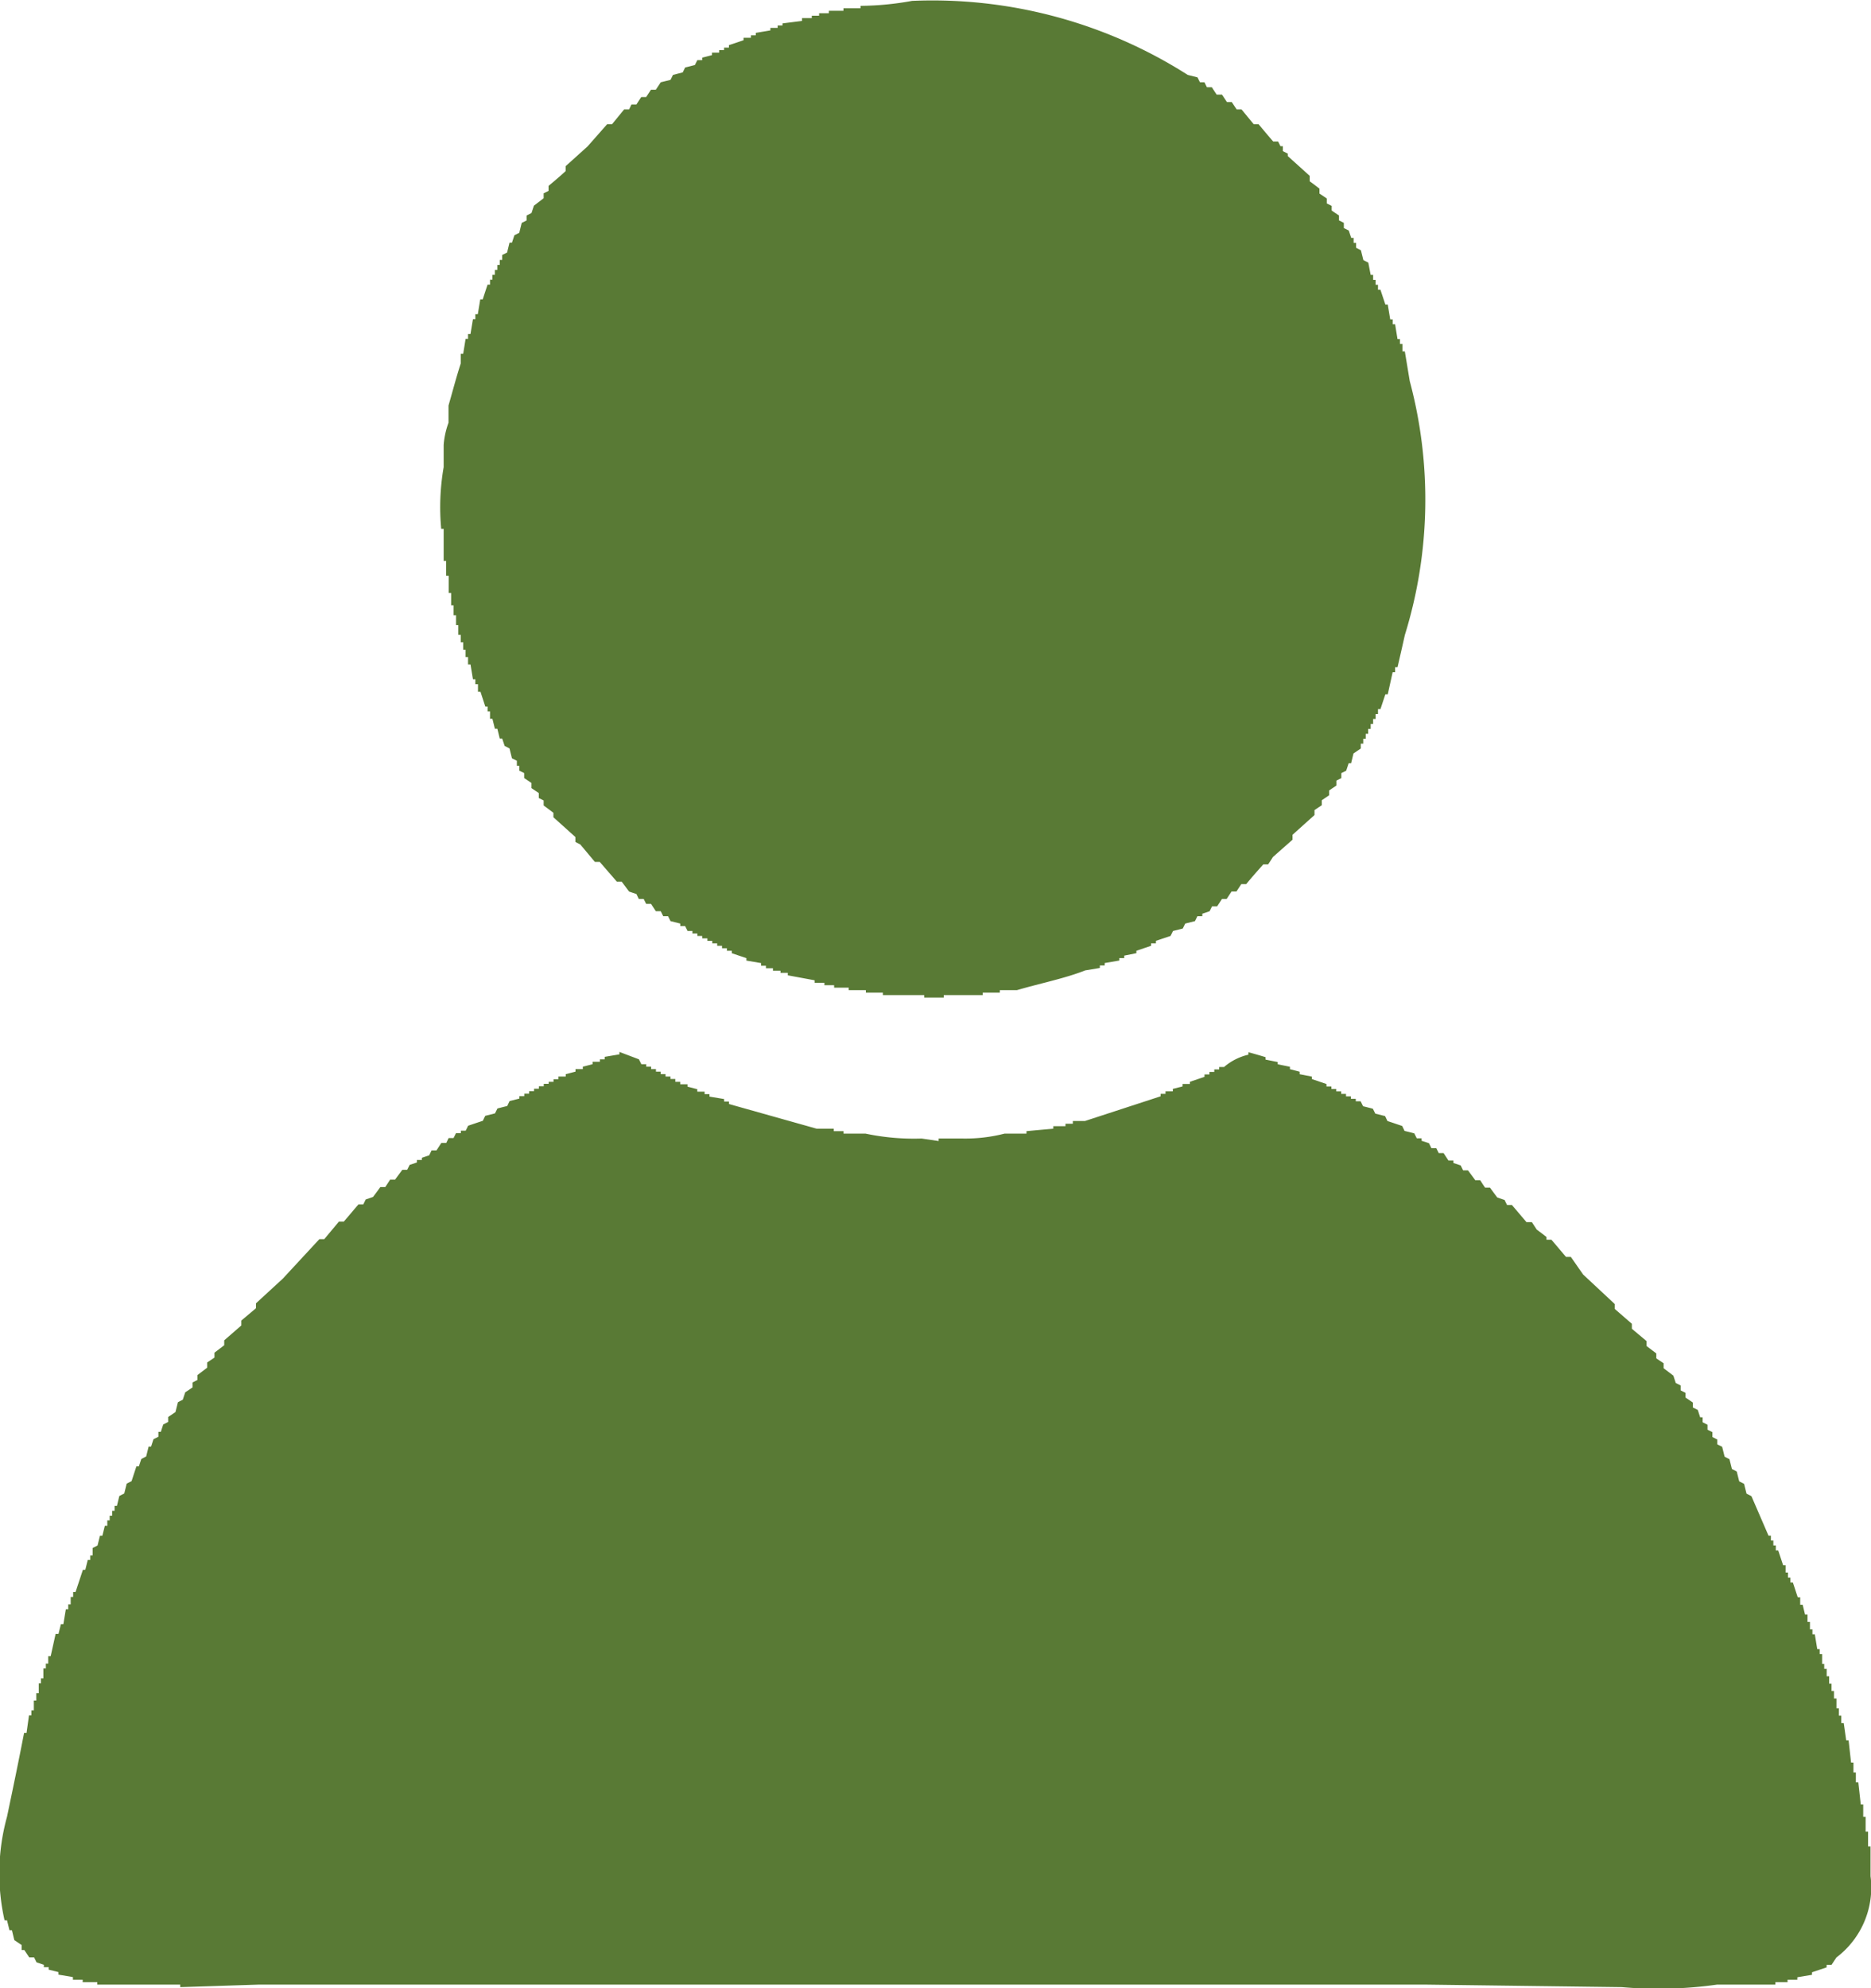 <svg xmlns="http://www.w3.org/2000/svg" width="32" height="34" viewBox="0 0 32 34">
  <defs>
    <style>
      .cls-1 {
        fill: #597a35;
        fill-rule: evenodd;
      }
    </style>
  </defs>
  <path id="Profile:_ICON_Layer_1:_risible_" data-name="Profile: ICON (Layer 1: risible)" class="cls-1" d="M646.6,691.015a8.121,8.121,0,0,1,4.714,1.266l0.167,0.042c0.014,0.028.028,0.057,0.042,0.084H651.6l0.042,0.085h0.084c0.027,0.042.055,0.084,0.083,0.126H651.9l0.084,0.127h0.083c0.028,0.042.056,0.085,0.084,0.126h0.083l0.209,0.254h0.083c0.084,0.1.167,0.2,0.25,0.295h0.084L652.9,693.5h0.041v0.085l0.084,0.042v0.042l0.375,0.338V694.1c0.056,0.041.112,0.083,0.167,0.126v0.084l0.125,0.084v0.085l0.084,0.042V694.6c0.041,0.029.083,0.057,0.125,0.085v0.084l0.083,0.042V694.9l0.084,0.042,0.042,0.126h0.041v0.085h0.042v0.084c0.028,0.014.056,0.028,0.083,0.043l0.042,0.168c0.028,0.014.056,0.029,0.084,0.042,0.014,0.071.027,0.141,0.041,0.211h0.042v0.085h0.042v0.084h0.041v0.085h0.042l0.084,0.253h0.041l0.042,0.253h0.042v0.084h0.042c0.013,0.085.027,0.169,0.041,0.253h0.042v0.084h0.042v0.127h0.041l0.084,0.507a7.838,7.838,0,0,1-.084,4.345q-0.061.275-.125,0.549h-0.041v0.084h-0.042l-0.084.38h-0.041l-0.084.253h-0.042v0.084h-0.041v0.084h-0.042v0.085h-0.042v0.085H654.4v0.084h-0.042v0.084h-0.042v0.084h-0.042V703.8l-0.125.085c-0.014.055-.027,0.112-0.041,0.168h-0.042l-0.042.127-0.083.041v0.085l-0.084.043v0.084l-0.125.085V704.6l-0.125.085v0.085l-0.125.083v0.085l-0.376.338v0.084l-0.334.295c-0.027.043-.055,0.085-0.083,0.127h-0.083c-0.1.112-.2,0.225-0.292,0.337H652.23l-0.083.127h-0.084l-0.083.127H651.9c-0.027.042-.055,0.084-0.083,0.126H651.73l-0.042.084-0.125.043v0.042h-0.084l-0.041.084-0.167.042-0.042.085-0.167.042-0.042.085c-0.083.028-.167,0.055-0.25,0.084v0.042h-0.083v0.042l-0.251.085V707.3l-0.208.042v0.042h-0.084v0.042l-0.25.043v0.041h-0.083v0.043l-0.251.042c-0.351.139-.784,0.224-1.168,0.338H648.1v0.042h-0.292v0.042h-0.667v0.042h-0.334v-0.042H646.1v-0.042h-0.291v-0.042h-0.293v-0.043h-0.25v-0.042H645.1v-0.042h-0.167v-0.042l-0.459-.085v-0.042h-0.125V707.6H644.22v-0.042H644.1v-0.043h-0.083V707.47l-0.251-.043v-0.042l-0.25-.084v-0.042h-0.084v-0.043h-0.083v-0.042h-0.083v-0.042h-0.084V707.09h-0.083v-0.043H643.01v-0.041h-0.083v-0.043h-0.084v-0.042H642.76l-0.042-.084h-0.083v-0.043l-0.167-.042c-0.014-.027-0.028-0.056-0.042-0.084h-0.083l-0.042-.085h-0.084c-0.027-.042-0.055-0.084-0.083-0.126h-0.083l-0.042-.084h-0.084c-0.013-.028-0.027-0.057-0.041-0.085-0.042-.014-0.084-0.027-0.125-0.042l-0.126-.169H641.55l-0.292-.337h-0.083l-0.251-.3c-0.028-.013-0.055-0.028-0.083-0.042v-0.084l-0.376-.338V704.9c-0.055-.043-0.111-0.084-0.167-0.126v-0.085l-0.083-.042v-0.085l-0.125-.084V704.39l-0.125-.085V704.22l-0.084-.041v-0.085H639.84V704.01l-0.084-.042-0.042-.169-0.083-.043-0.042-.126h-0.042c-0.013-.055-0.027-0.112-0.041-0.168h-0.042l-0.042-.17h-0.041v-0.126h-0.042v-0.084H639.3l-0.083-.254h-0.042V702.7H639.13v-0.084h-0.041l-0.042-.254h-0.042v-0.126h-0.042v-0.126h-0.041v-0.127H638.88v-0.127h-0.042V701.69H638.8v-0.169h-0.042v-0.169h-0.042v-0.211h-0.042v-0.295H638.63v-0.254h-0.042v-0.548h-0.042a4,4,0,0,1,.042-1.055v-0.38a1.4,1.4,0,0,1,.083-0.38v-0.294c0.067-.232.137-0.5,0.209-0.718v-0.168h0.042c0.014-.085.028-0.17,0.041-0.254h0.042v-0.084h0.042l0.042-.253h0.041v-0.085h0.042l0.042-.253h0.042c0.027-.084.055-0.168,0.083-0.253h0.042v-0.084h0.041V695.7h0.042v-0.084h0.042V695.53h0.041v-0.085h0.042v-0.084l0.084-.042,0.041-.169h0.042l0.042-.127c0.028-.013.055-0.028,0.083-0.042l0.042-.169,0.083-.042v-0.084l0.084-.043,0.042-.126,0.166-.127v-0.084l0.084-.042v-0.085c0.1-.083.2-0.168,0.292-0.253v-0.084l0.375-.338c0.112-.126.223-0.253,0.334-0.379h0.084l0.208-.254h0.084c0.014-.027.027-0.056,0.041-0.084h0.084l0.083-.127h0.084c0.028-.041.055-0.084,0.083-0.126h0.083l0.084-.127,0.167-.041,0.042-.085,0.167-.043,0.041-.084c0.056-.013.112-0.028,0.167-0.042l0.042-.084h0.083v-0.042l0.167-.043V691.9H643.3v-0.043h0.084v-0.043h0.083v-0.042c0.084-.027.167-0.056,0.25-0.084v-0.042h0.126v-0.042h0.083v-0.042l0.25-.042v-0.043H644.3v-0.041h0.083V691.4l0.334-.042V691.31h0.167v-0.041h0.125v-0.043h0.167v-0.042h0.25v-0.042h0.292V691.1A5.121,5.121,0,0,0,646.6,691.015Zm-5.006,17.974,0.333,0.126c0.015,0.028.028,0.056,0.042,0.084h0.084v0.043h0.083v0.041h0.083v0.043H642.3v0.043h0.083v0.041h0.084v0.042h0.083V709.5h0.084v0.042h0.125v0.042l0.167,0.042v0.042h0.125v0.043h0.083v0.042l0.251,0.042v0.042h0.083v0.043l1.5,0.422h0.292v0.042h0.167v0.042h0.376a4.009,4.009,0,0,0,.959.084l0.292,0.043v-0.043h0.417a2.686,2.686,0,0,0,.71-0.084h0.375v-0.042c0.153-.015.306-0.028,0.459-0.042v-0.043h0.208v-0.042h0.126V710.17h0.208l1.293-.422v-0.042h0.084v-0.043h0.125v-0.042l0.167-.042v-0.042h0.125V709.5l0.25-.085v-0.041h0.084v-0.043h0.083v-0.043h0.084v-0.041h0.083a0.973,0.973,0,0,1,.417-0.211v-0.042c0.1,0.027.195,0.055,0.292,0.084v0.042l0.209,0.042V709.2l0.209,0.043v0.041l0.166,0.043v0.043l0.209,0.041v0.042l0.25,0.085v0.042h0.084v0.042h0.083v0.042h0.084v0.043h0.083v0.042h0.084v0.042h0.083v0.042h0.083l0.042,0.085c0.056,0.013.111,0.028,0.167,0.042l0.042,0.084,0.167,0.042c0.014,0.028.027,0.057,0.041,0.085,0.084,0.027.167,0.056,0.251,0.084,0.014,0.028.028,0.057,0.041,0.085,0.056,0.013.112,0.027,0.167,0.042l0.042,0.084h0.083v0.043l0.126,0.041c0.013,0.028.028,0.057,0.041,0.085h0.084l0.042,0.084h0.083l0.083,0.127h0.084v0.042l0.125,0.042,0.042,0.084h0.083c0.042,0.057.084,0.112,0.125,0.169h0.084c0.027,0.043.055,0.085,0.083,0.126h0.084c0.041,0.057.083,0.114,0.125,0.169l0.125,0.043,0.042,0.085h0.083l0.25,0.294H657.2l0.083,0.127c0.056,0.042.112,0.084,0.167,0.127V712.2h0.084l0.25,0.295h0.083c0.07,0.1.139,0.2,0.209,0.3l0.542,0.506v0.084l0.292,0.253v0.085l0.251,0.211v0.084l0.167,0.127v0.084c0.041,0.029.083,0.056,0.125,0.084v0.085l0.167,0.127c0.014,0.042.027,0.084,0.041,0.126l0.084,0.042v0.084l0.083,0.042V714.9c0.042,0.028.084,0.056,0.125,0.085v0.084l0.084,0.042c0.014,0.042.028,0.084,0.041,0.126h0.042v0.085l0.084,0.043v0.084l0.083,0.042v0.084l0.084,0.042V715.7l0.083,0.041,0.042,0.169c0.027,0.015.055,0.029,0.083,0.043l0.042,0.168,0.083,0.043,0.042,0.169c0.028,0.013.056,0.028,0.083,0.042,0.014,0.056.028,0.113,0.042,0.168l0.084,0.043,0.292,0.675h0.041v0.084h0.042v0.084h0.042v0.085h0.041l0.084,0.253h0.042v0.126h0.041v0.085h0.042v0.085h0.042c0.028,0.084.055,0.168,0.083,0.252h0.042v0.127h0.042c0.014,0.056.027,0.112,0.041,0.169h0.042v0.126h0.042v0.127h0.042v0.084h0.041l0.042,0.254h0.042v0.084h0.041v0.169H662.2v0.084h0.042v0.127h0.042v0.126h0.041v0.127h0.042v0.127h0.042v0.168h0.042v0.126h0.041v0.127h0.042l0.042,0.295h0.041l0.042,0.38H662.7v0.169h0.041v0.169h0.042l0.042,0.379h0.042v0.211h0.041v0.254h0.042v0.252h0.042v0.507a1.5,1.5,0,0,1-.584,1.392l-0.084.127h-0.083v0.042l-0.25.084v0.043l-0.251.042v0.042h-0.167v0.042h-0.208v0.042h-1a7.14,7.14,0,0,1-1.627.043l-3.338-.043H635.417l-1.335.043v-0.043h-1.418v-0.042h-0.25v-0.042h-0.167V724.81L632,724.768v-0.043l-0.167-.042v-0.042h-0.083V724.6c-0.042-.014-0.083-0.029-0.125-0.042l-0.042-.085H631.5l-0.084-.126H631.37v-0.085l-0.125-.084c-0.014-.056-0.027-0.113-0.041-0.169h-0.042l-0.042-.169h-0.042a3.645,3.645,0,0,1,.042-1.772c0.1-.477.2-0.956,0.292-1.434h0.042l0.042-.3h0.041v-0.084h0.042v-0.168h0.042v-0.127h0.042v-0.169H631.7v-0.084h0.042v-0.169h0.042v-0.084h0.041v-0.127h0.042l0.084-.38H632l0.042-.168h0.042l0.042-.253h0.041v-0.085h0.042v-0.127h0.042v-0.084h0.041l0.126-.38h0.041l0.042-.168h0.042V717.6h0.041v-0.128l0.084-.042,0.042-.168h0.041l0.042-.169h0.042V717h0.041V716.92h0.042v-0.084h0.042v-0.084H633c0.014-.057.027-0.113,0.041-0.169l0.084-.043,0.042-.168c0.027-.014.055-0.029,0.083-0.042l0.083-.254h0.042l0.042-.126,0.083-.043,0.042-.169h0.042c0.014-.041.027-0.084,0.041-0.126l0.084-.042v-0.084h0.042c0.013-.042.027-0.085,0.041-0.126l0.084-.043v-0.085l0.125-.084,0.042-.168c0.027-.015.055-0.029,0.083-0.043l0.042-.127c0.042-.027.083-0.055,0.125-0.084v-0.084c0.028-.014.055-0.029,0.083-0.042v-0.084l0.167-.127V714.3c0.042-.028.084-0.055,0.125-0.084v-0.084l0.167-.127v-0.084l0.292-.254v-0.084l0.251-.211v-0.084l0.459-.422,0.625-.675h0.084l0.25-.3h0.084l0.25-.294h0.083l0.042-.085,0.125-.043c0.042-.055.084-0.112,0.125-0.169h0.084c0.028-.041.055-0.083,0.083-0.126h0.084c0.041-.057.083-0.112,0.125-0.169h0.083l0.042-.084,0.125-.042v-0.042h0.084V710.8c0.041-.014.083-0.029,0.125-0.042,0.014-.029.028-0.057,0.041-0.085h0.084l0.083-.127h0.084l0.041-.084h0.084l0.042-.084h0.083v-0.042h0.083l0.042-.085c0.084-.028.167-0.057,0.251-0.084,0.013-.028.027-0.057,0.041-0.085l0.167-.042,0.042-.084c0.056-.014.111-0.029,0.167-0.042,0.014-.029.027-0.057,0.041-0.085l0.167-.042v-0.042h0.084v-0.042h0.083v-0.043h0.084v-0.042h0.083v-0.042H640.3v-0.042h0.084V709.5h0.083v-0.043h0.084V709.41h0.125v-0.041l0.167-.043v-0.043h0.125v-0.041l0.167-.043v-0.042h0.125v-0.042h0.083v-0.042c0.084-.014.167-0.029,0.251-0.042v-0.042Z" transform="translate(-631 -691)"/>
</svg>
